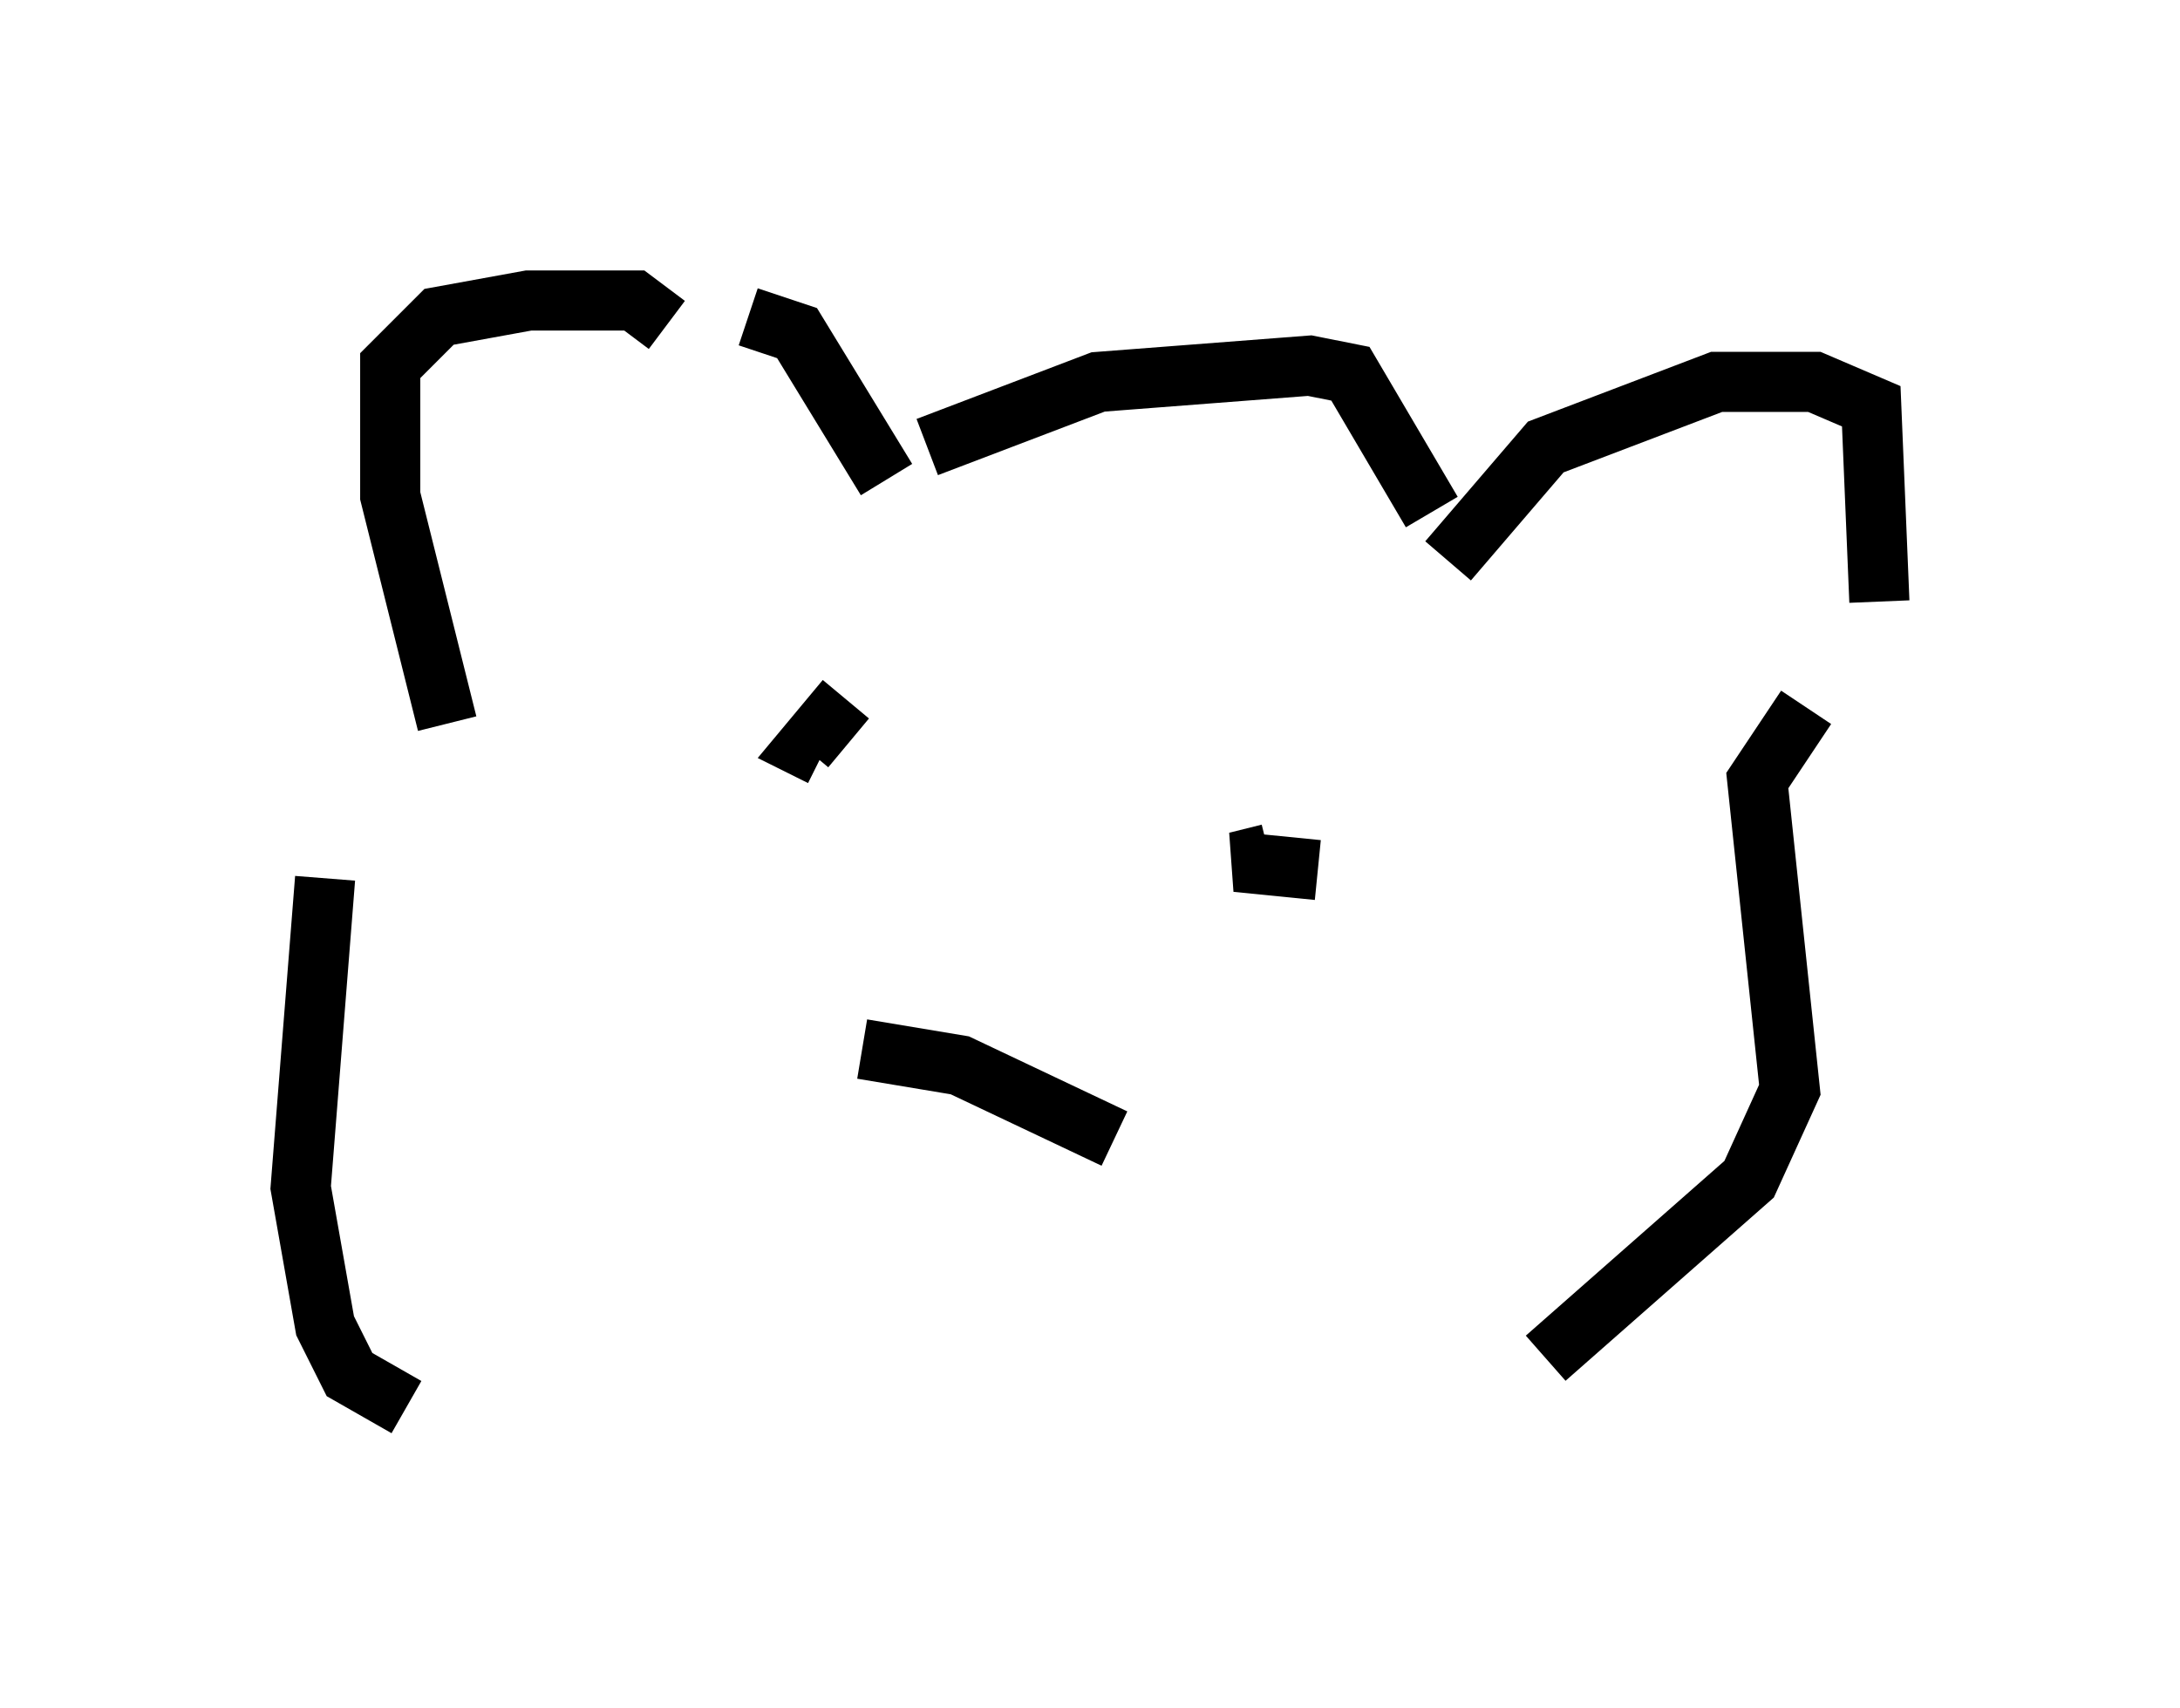 <?xml version="1.0" encoding="utf-8" ?>
<svg baseProfile="full" height="28.403" version="1.1" width="36.251" xmlns="http://www.w3.org/2000/svg" xmlns:ev="http://www.w3.org/2001/xml-events" xmlns:xlink="http://www.w3.org/1999/xlink"><defs /><rect fill="white" height="28.403" width="36.251" x="0" y="0" /><path d="M6.353, 13.254 m-0.947, 1.353 l-0.406, 5.142 0.406, 2.3 l0.406, 0.812 0.947, 0.541 m0.677, -11.367 l-0.947, -3.789 0.0, -2.165 l0.812, -0.812 1.488, -0.271 l1.759, 0.0 0.541, 0.406 m1.353, -0.135 l0.812, 0.271 1.488, 2.436 m0.677, -0.541 l2.842, -1.083 3.518, -0.271 l0.677, 0.135 1.353, 2.3 m0.271, 0.812 l1.624, -1.894 2.842, -1.083 l1.624, 0.0 0.947, 0.406 l0.135, 3.248 m-1.218, 1.759 l-0.812, 1.218 0.541, 5.142 l-0.677, 1.488 -3.383, 2.977 m-11.773, -9.607 l0.0, 0.0 m7.984, 1.488 l-1.353, -0.135 0.541, -0.135 m-7.036, -2.571 l-0.677, 0.812 0.271, 0.135 m0.677, 4.871 l1.624, 0.271 2.571, 1.218 " fill="none" stroke="black" stroke-width="1" /></svg>